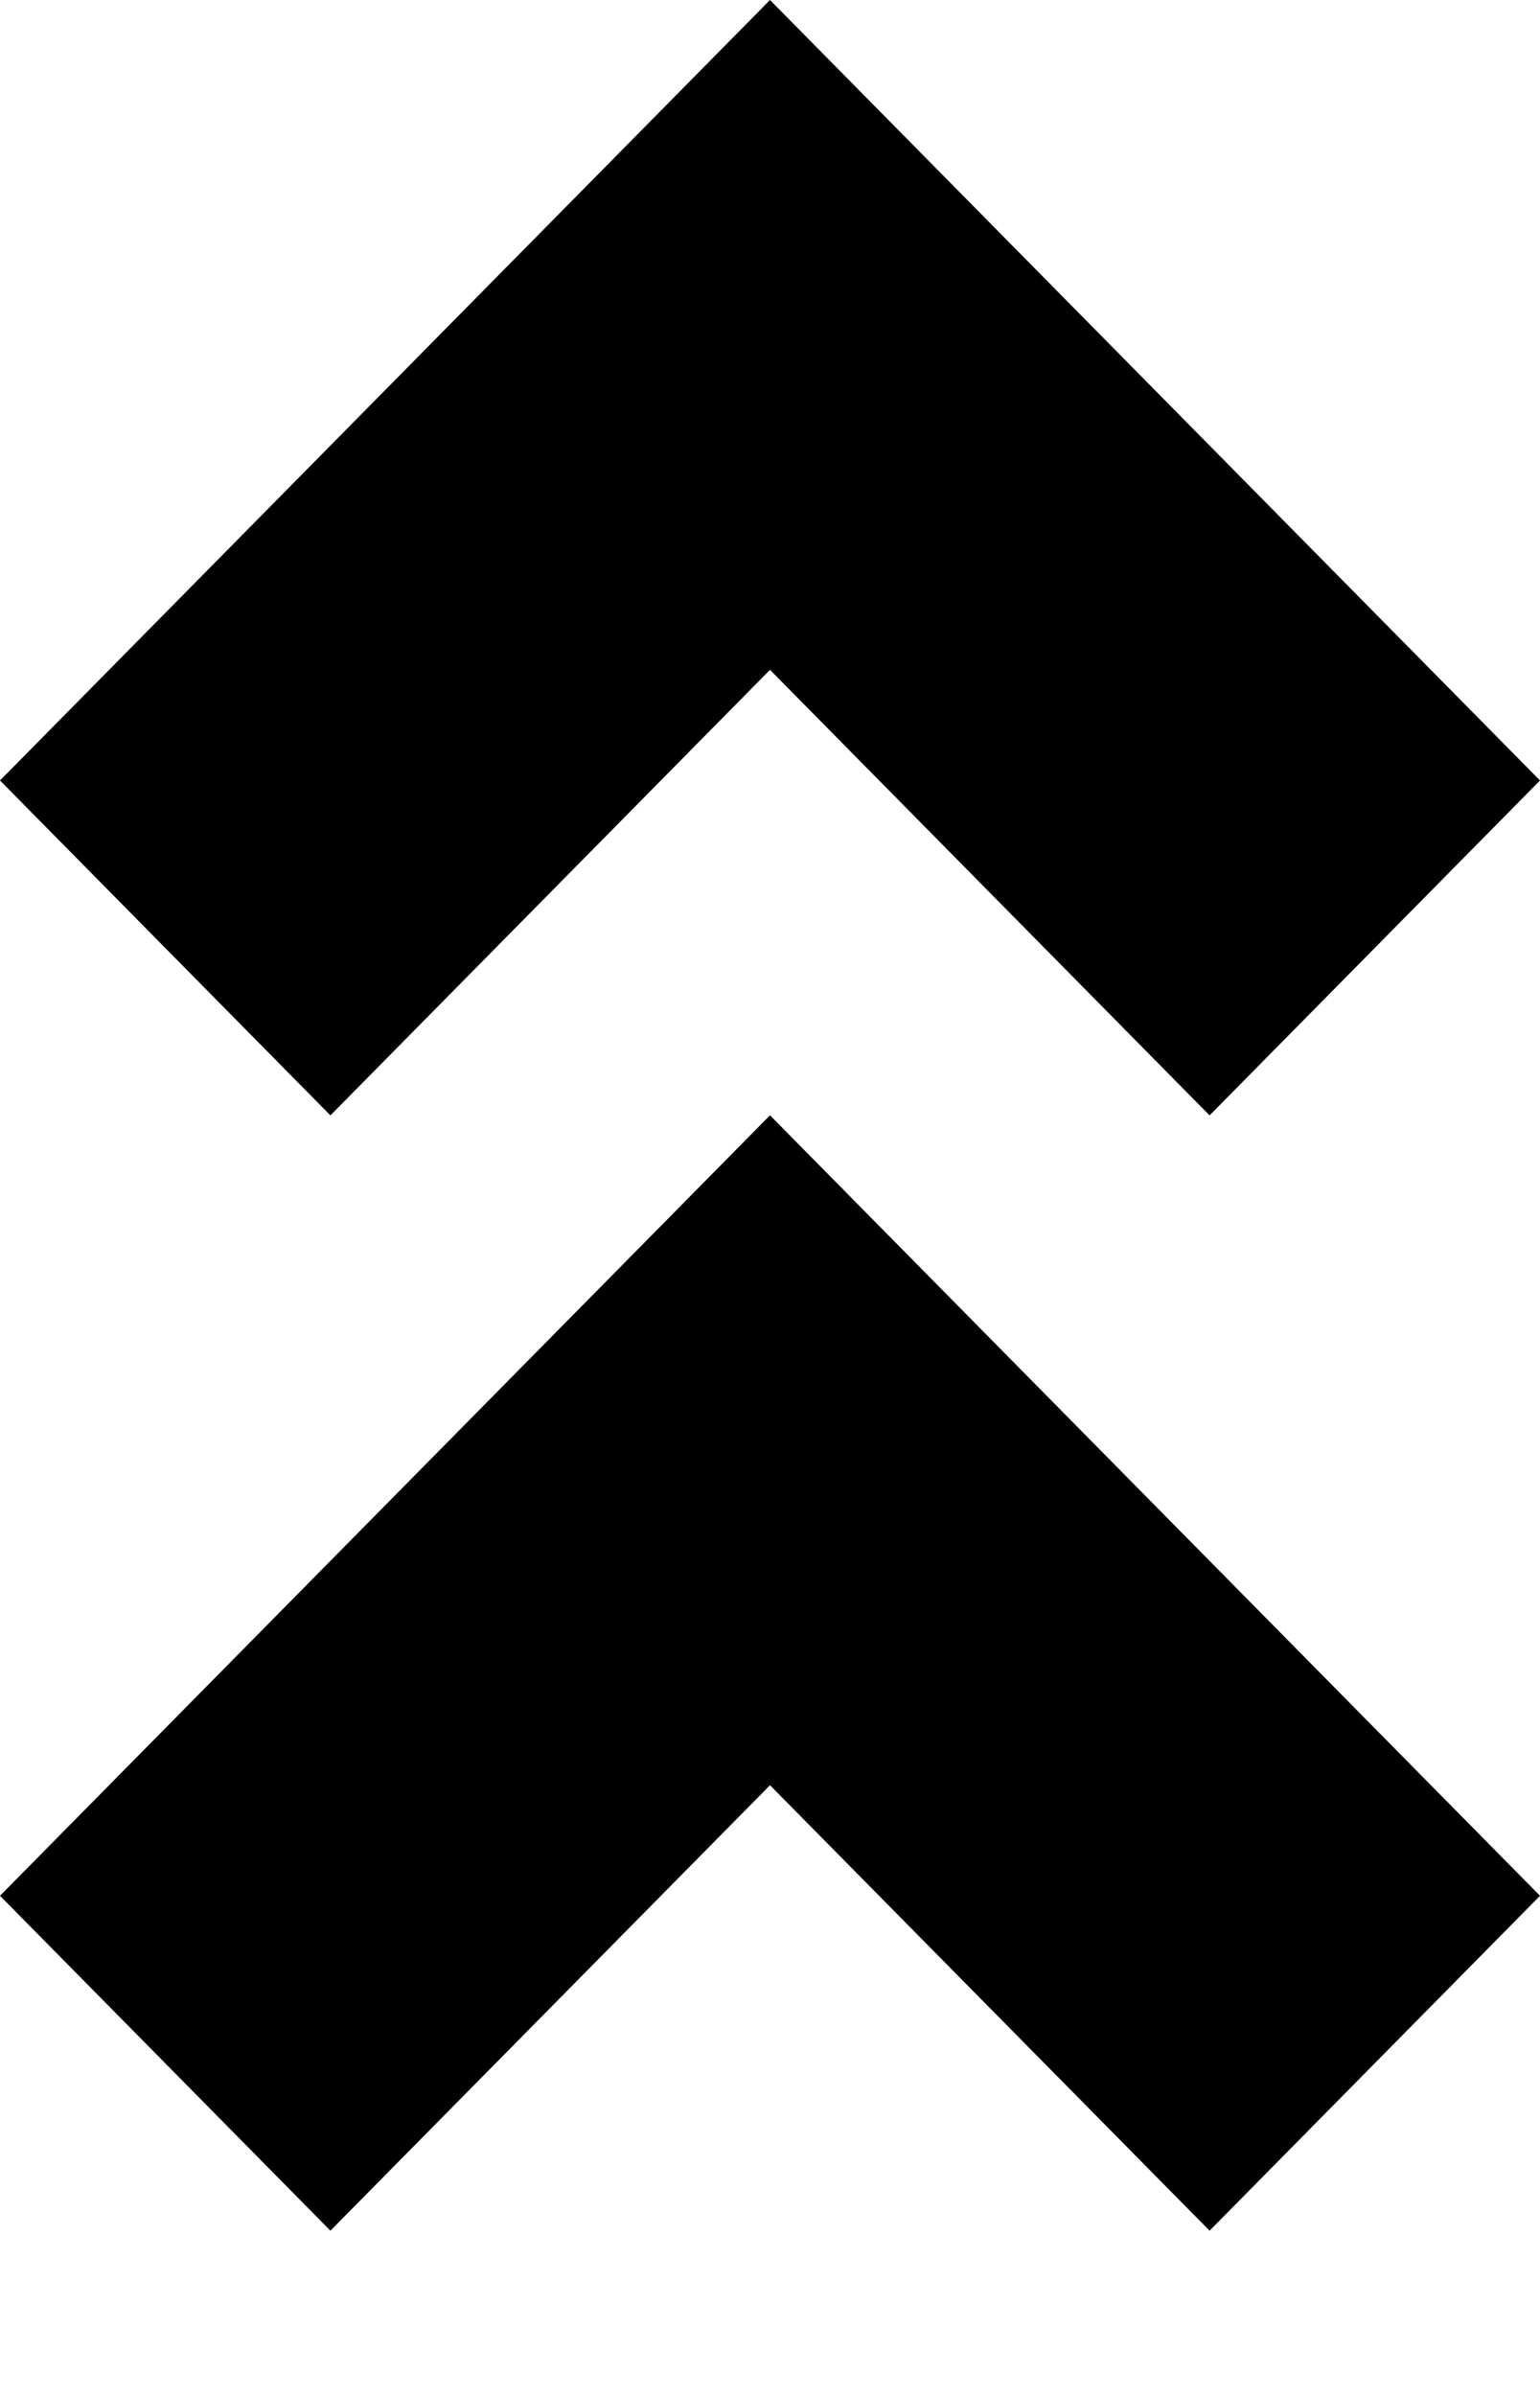 <svg width="18" height="28" viewBox="0 0 18 28" fill="none" xmlns="http://www.w3.org/2000/svg">
<g clip-path="url(#clip0_44_78)">
<path fill-rule="evenodd" clip-rule="evenodd" d="M18 9.121L14.138 13.035L9 7.828L3.862 13.035L0 9.121L9 0L18 9.121Z" fill="black"/>
<path fill-rule="evenodd" clip-rule="evenodd" d="M18 22.155L14.138 26.069L9 20.863L3.862 26.069L0 22.155L9 13.034L18 22.155Z" fill="black"/>
</g>
<defs>
<clipPath id="clip0_44_78">
<rect width="18" height="28" fill="white" transform="matrix(-1 0 0 -1 18 28)"/>
</clipPath>
</defs>
</svg>
